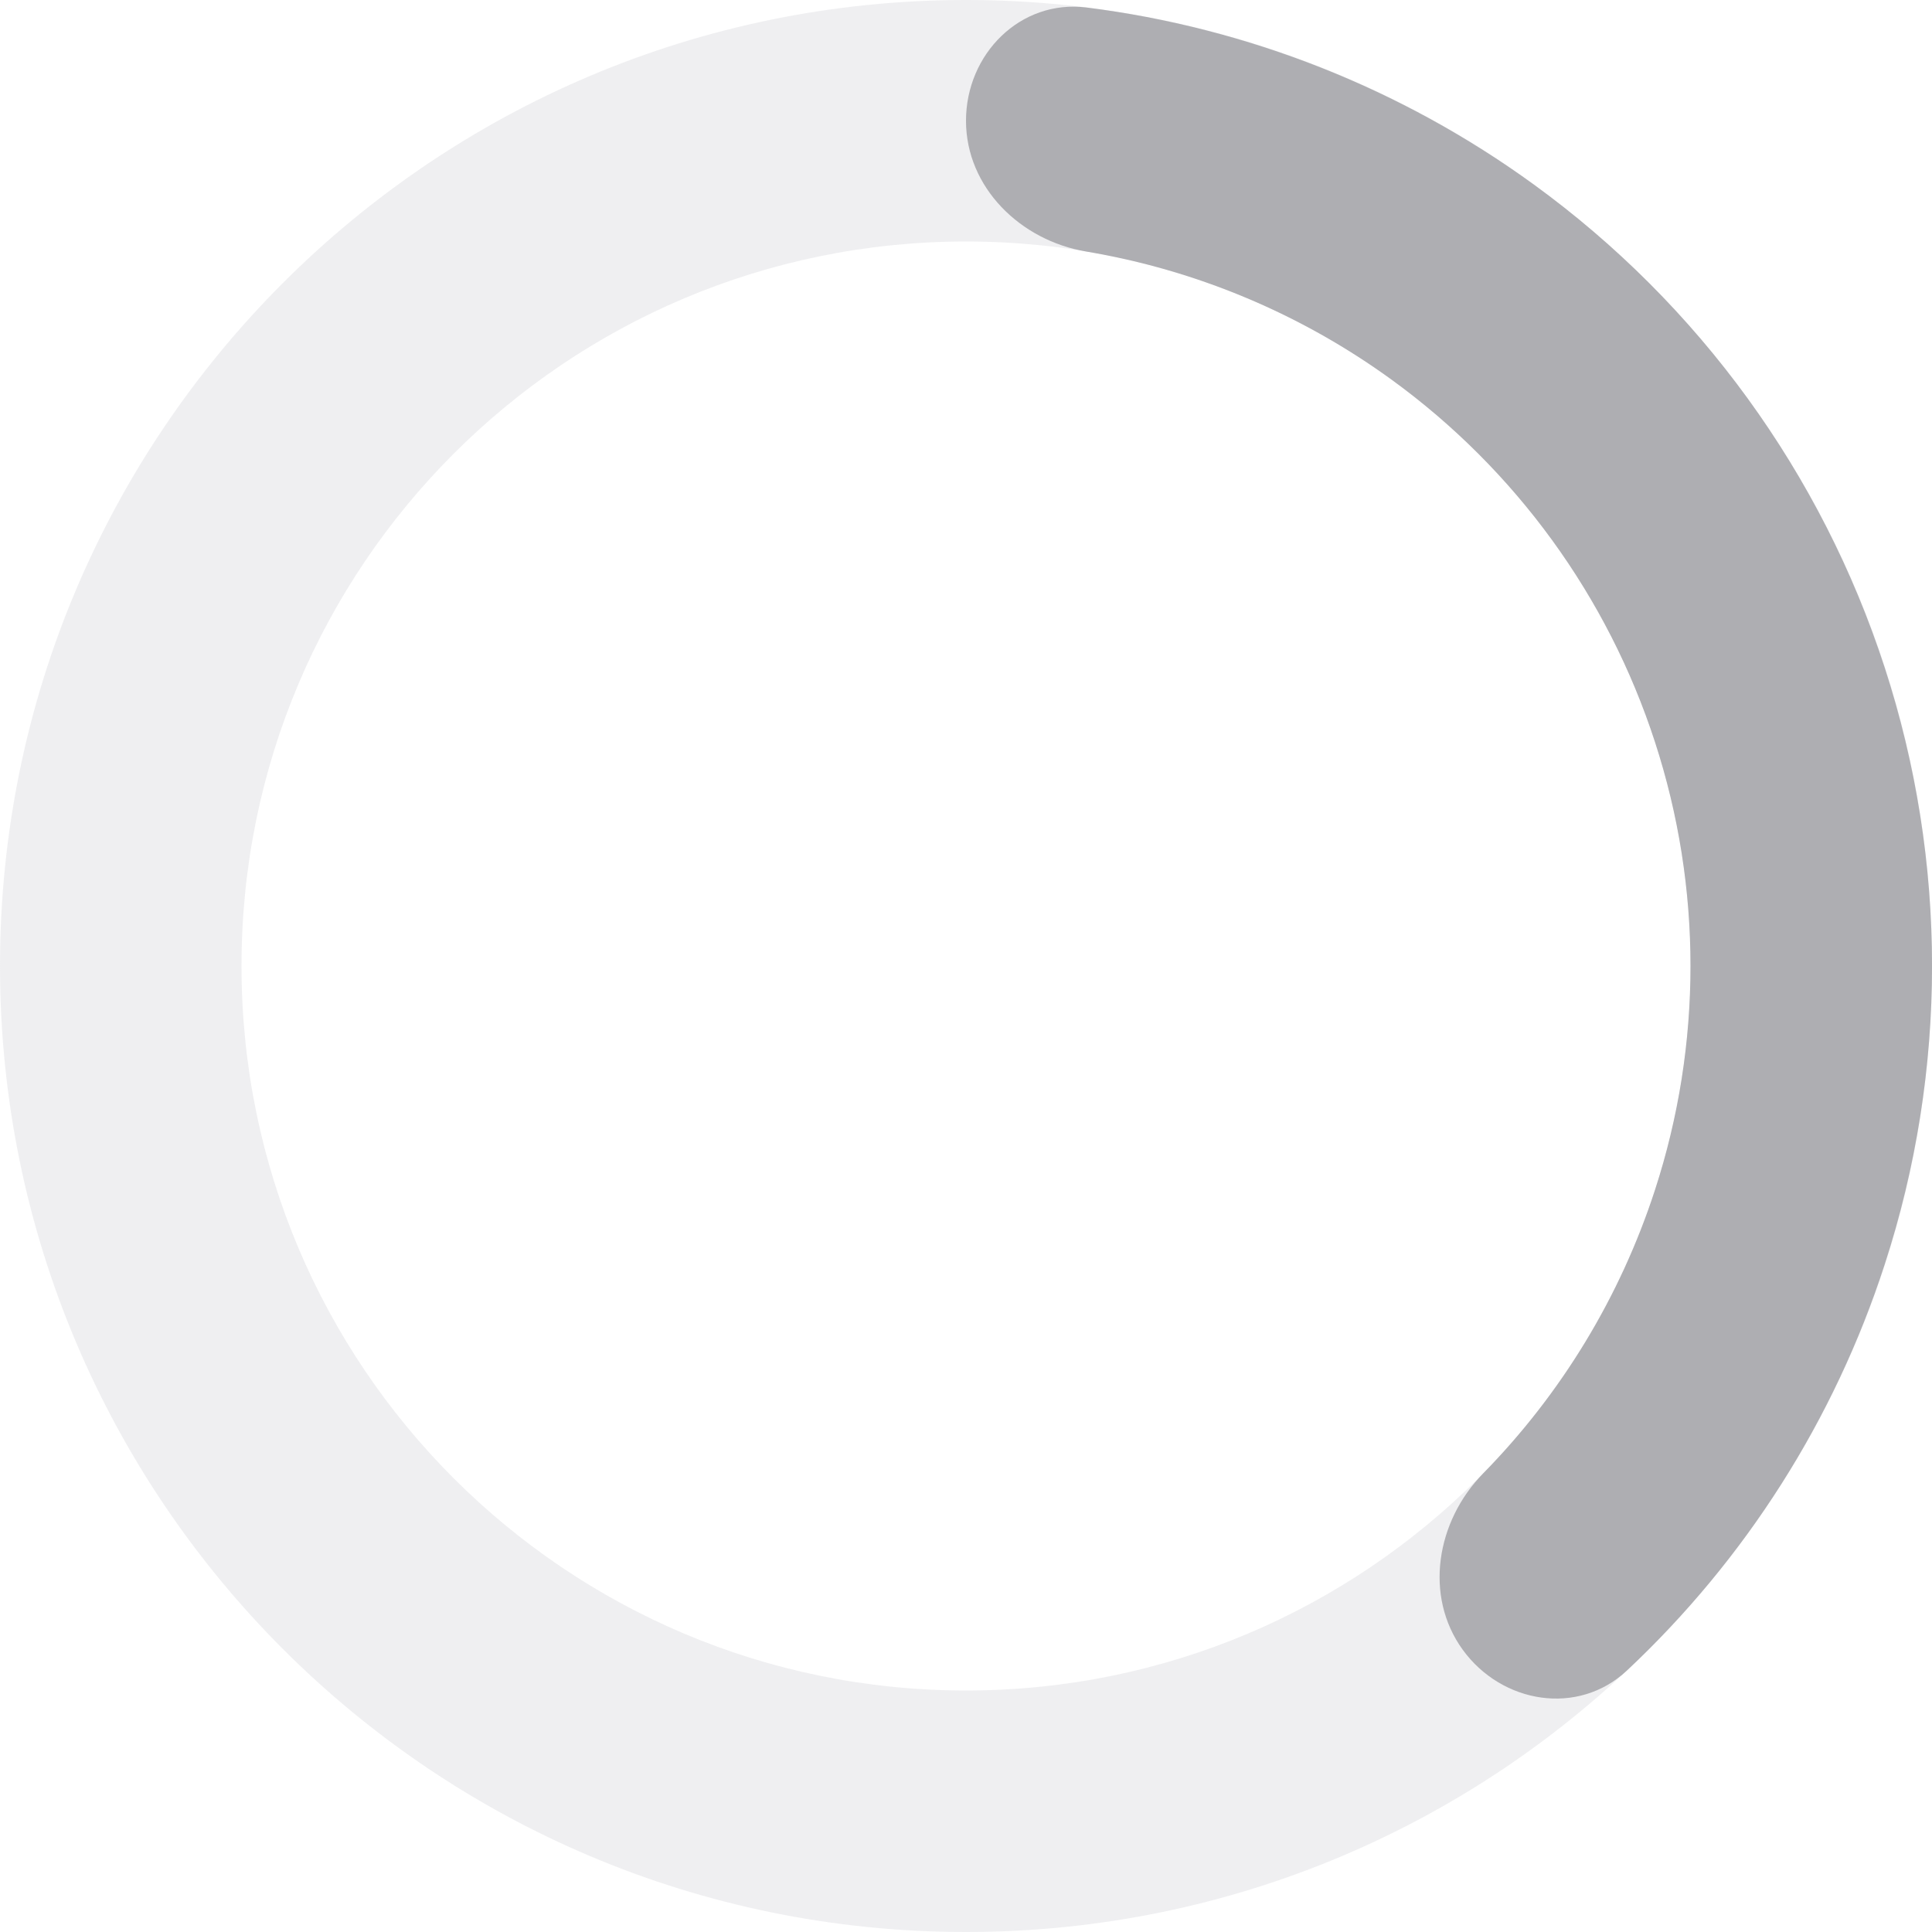 <svg viewBox="0 0 16 16" xmlns="http://www.w3.org/2000/svg">
  <g stroke="none">
    <path opacity="0.25"
      d="M16 8C16 12.418 12.418 16 8 16C3.582 16 0 12.418 0 8C0 3.582 3.582 0 8 0C12.418 0 16 3.582 16 8ZM2 8C2 11.314 4.686 14 8 14C11.314 14 14 11.314 14 8C14 4.686 11.314 2 8 2C4.686 2 2 4.686 2 8Z"
      fill="#C2C2C8" />
    <path
      d="M8 1C8 0.448 8.449 -0.006 8.997 0.062C10.331 0.23 11.606 0.732 12.702 1.528C14.069 2.521 15.086 3.921 15.608 5.528C16.131 7.135 16.131 8.865 15.608 10.472C15.19 11.761 14.453 12.916 13.473 13.835C13.07 14.213 12.439 14.11 12.114 13.663C11.79 13.216 11.896 12.596 12.283 12.202C12.93 11.543 13.418 10.74 13.706 9.854C14.098 8.649 14.098 7.351 13.706 6.146C13.315 4.941 12.552 3.891 11.527 3.146C10.773 2.598 9.906 2.236 8.995 2.083C8.451 1.992 8 1.552 8 1Z"
      fill="#AEAEB2" />
  </g>
</svg>

